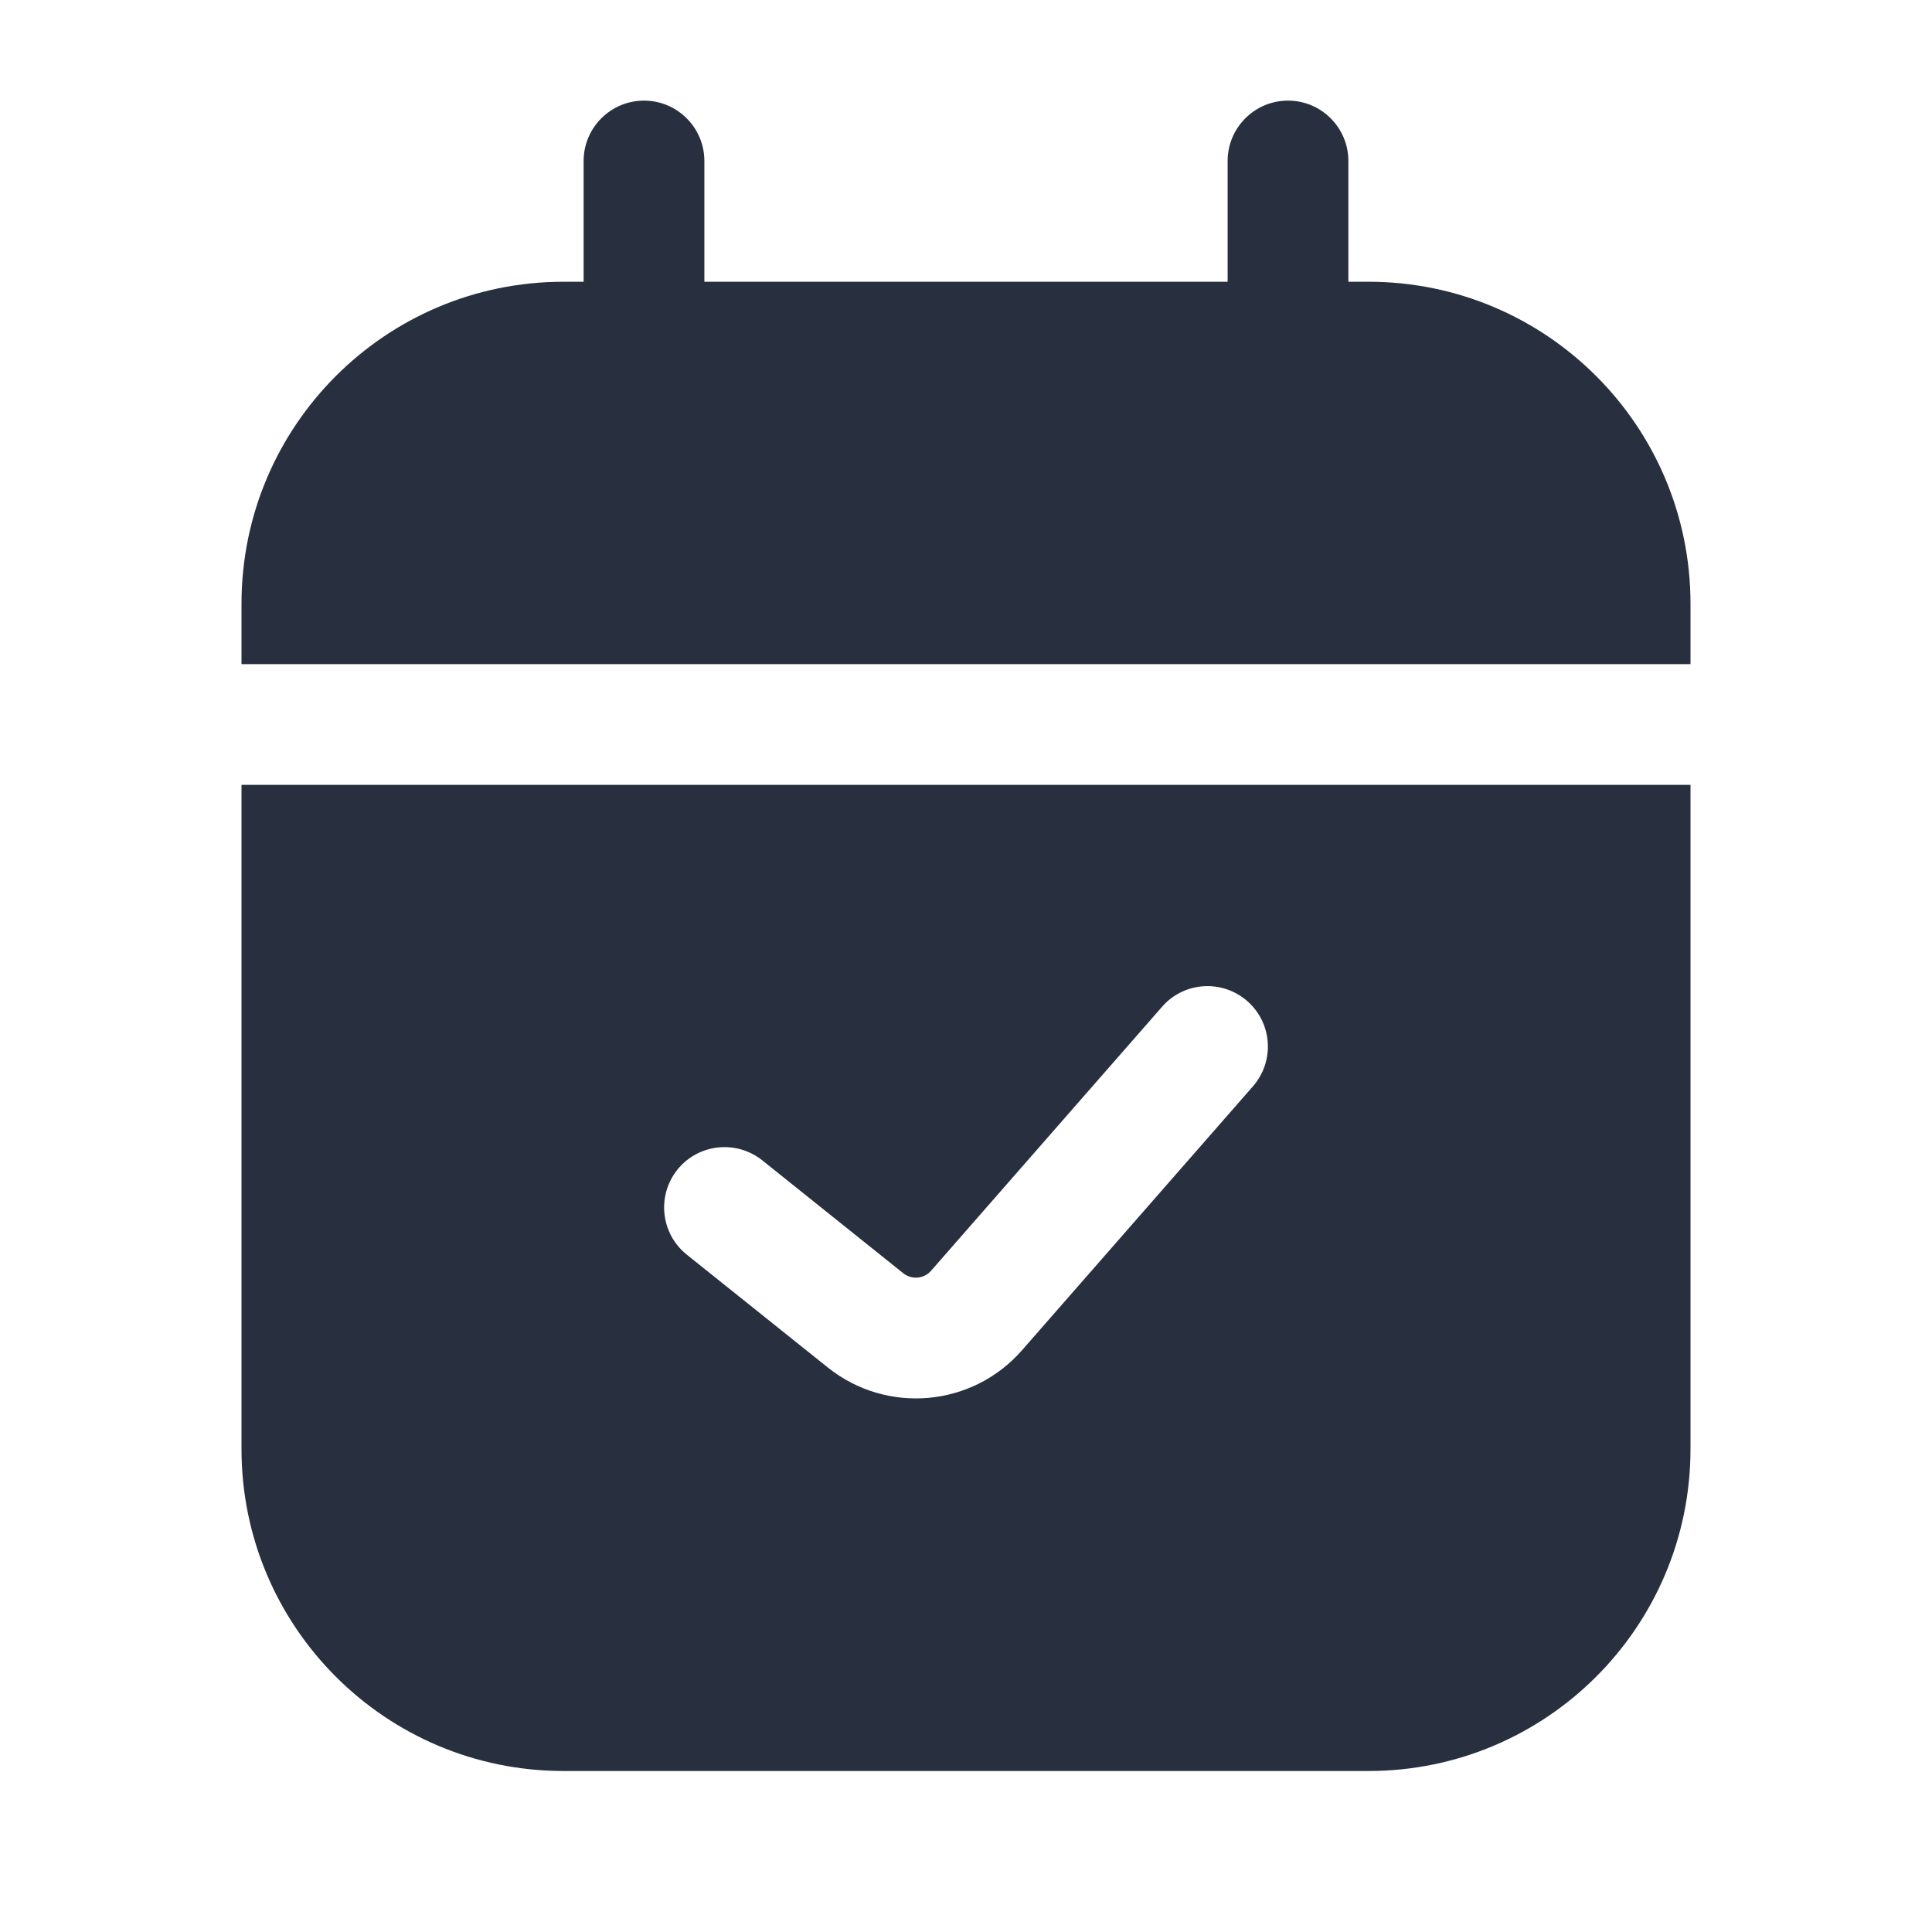 <svg width="24" height="24" viewBox="0 0 24 24" fill="none" xmlns="http://www.w3.org/2000/svg">
    <path fill-rule="evenodd" clip-rule="evenodd"
          d="M8.75 2C8.75 1.586 8.414 1.25 8 1.25C7.586 1.25 7.25 1.586 7.25 2V3.5H7C4.791 3.5 3 5.291 3 7.5V8.25H21V7.5C21 5.291 19.209 3.5 17 3.5H16.75V2C16.75 1.586 16.414 1.25 16 1.25C15.586 1.25 15.25 1.586 15.25 2V3.5H8.75V2ZM21 9.75H3V18C3 20.209 4.791 22 7 22H17C19.209 22 21 20.209 21 18V9.75ZM15.565 13.494C15.837 13.182 15.806 12.708 15.494 12.436C15.182 12.163 14.708 12.194 14.436 12.506L11.566 15.786C11.478 15.887 11.326 15.9 11.221 15.817L9.469 14.414C9.145 14.156 8.673 14.208 8.414 14.531C8.156 14.855 8.208 15.327 8.532 15.586L10.284 16.988C11.016 17.573 12.078 17.479 12.695 16.774L15.565 13.494Z"
          fill="#28303F"/>
</svg>
